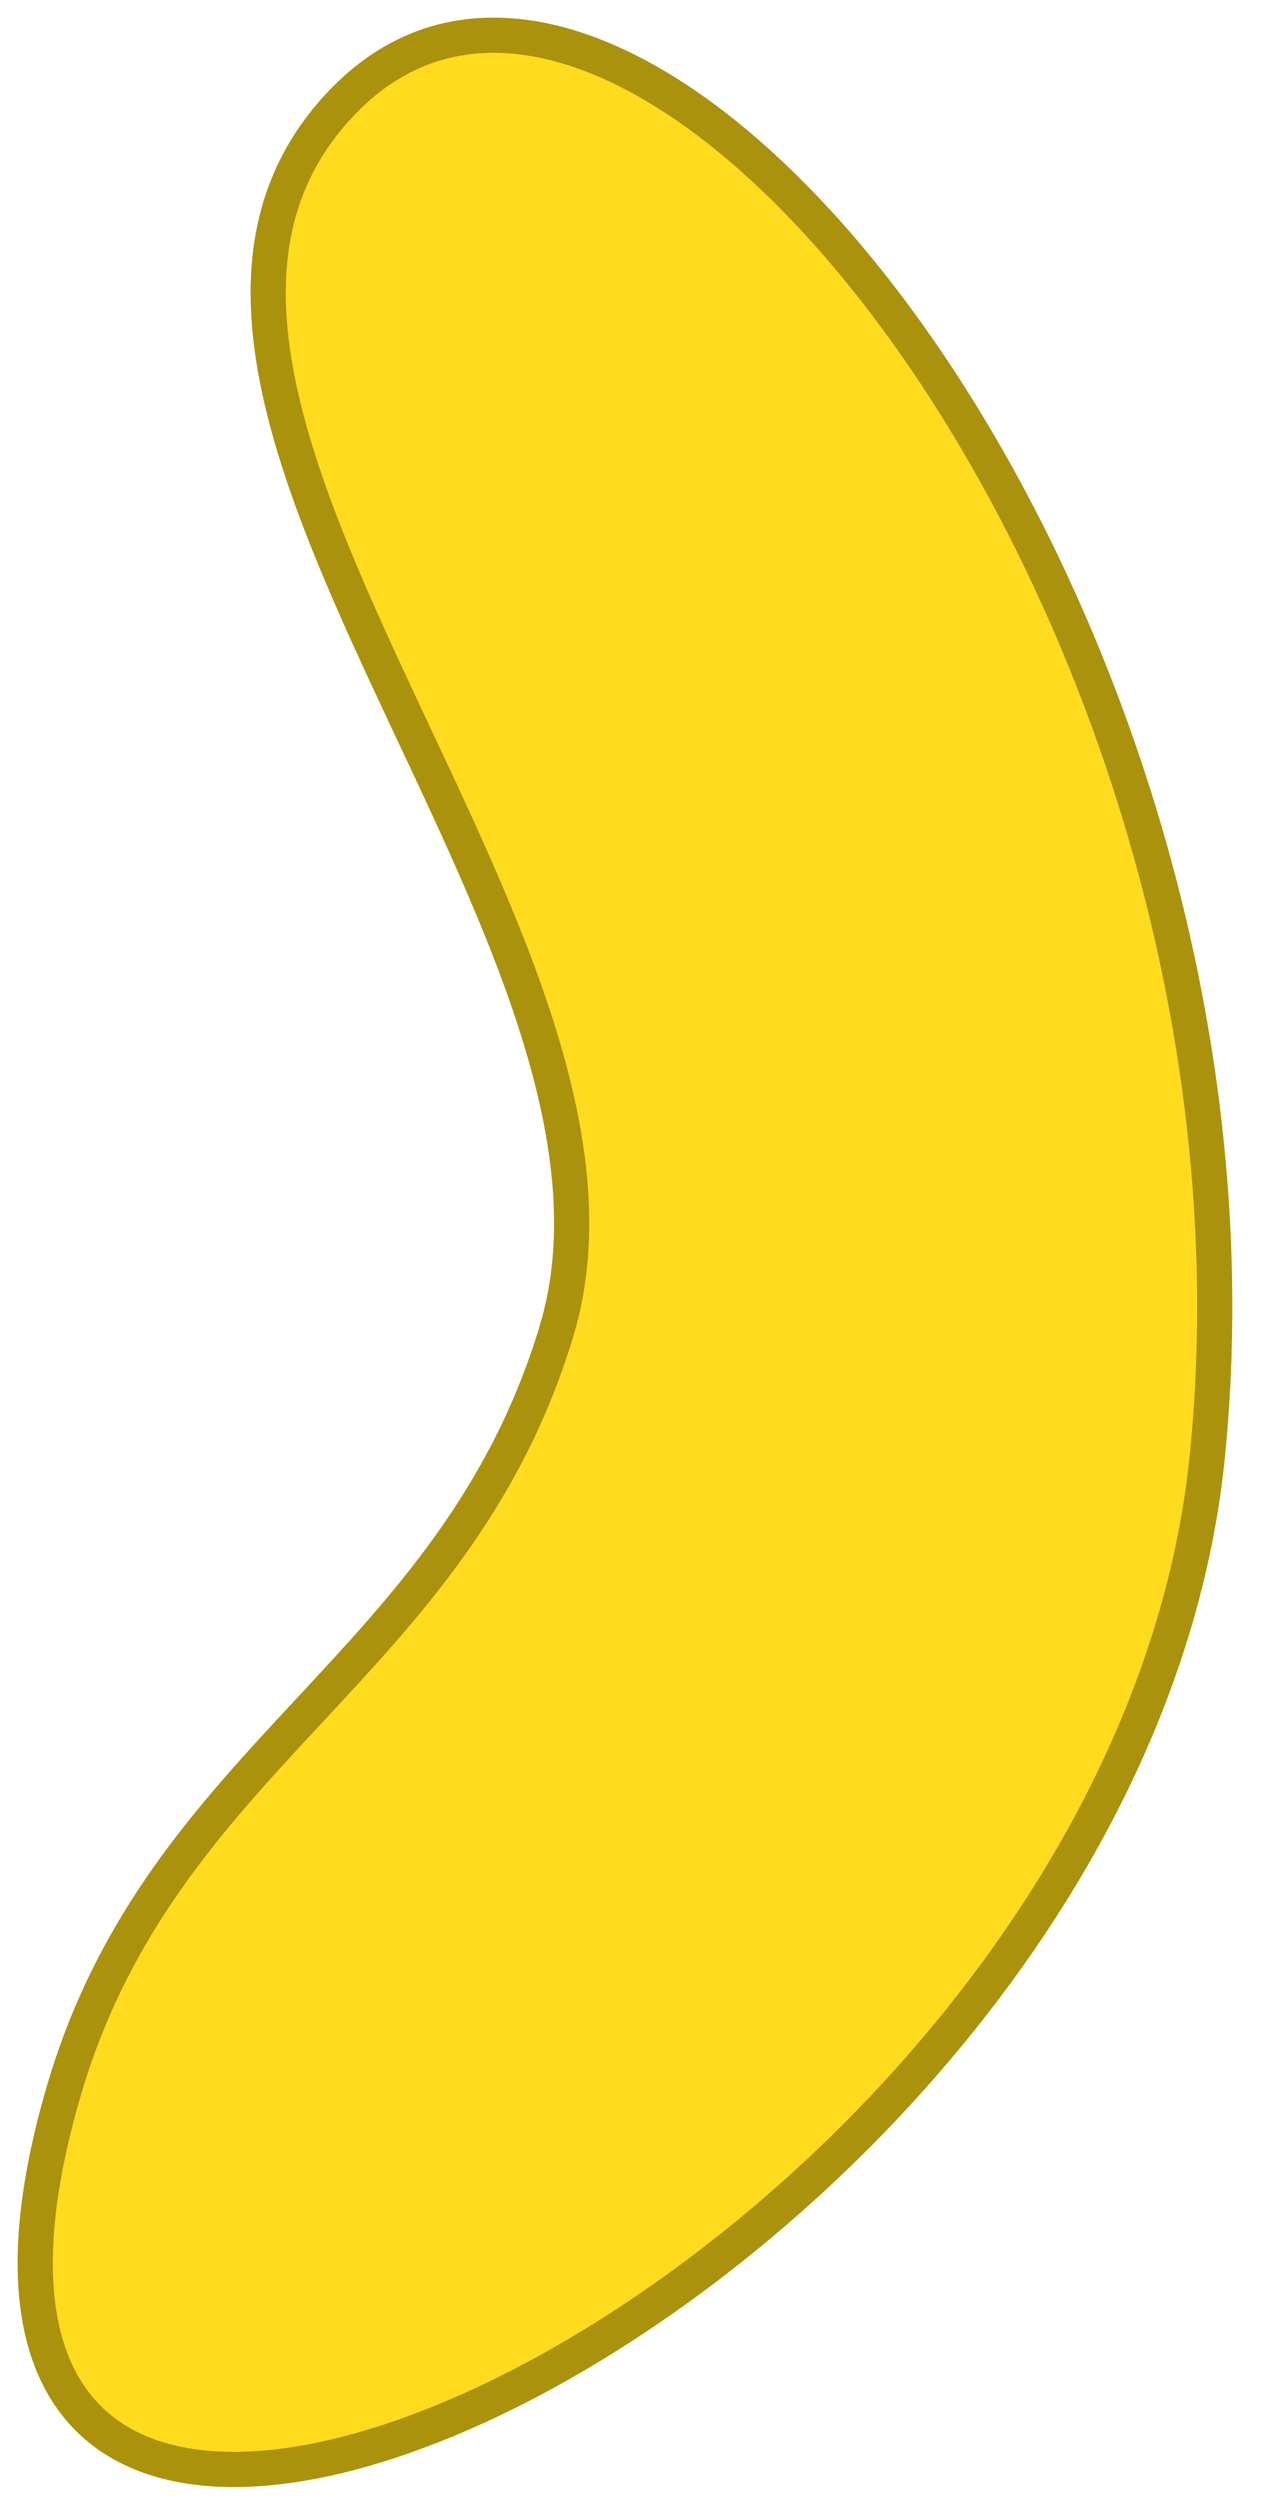 <svg width="36" height="71" viewBox="0 0 36 71" fill="none" xmlns="http://www.w3.org/2000/svg">
<path d="M15.809 37.818C19.169 26.714 1.651 11.066 9.809 2.818C18.316 -5.782 36.657 17.643 34.309 41.318C31.962 64.993 -4.849 82.26 1.803 59.418C4.609 49.782 12.903 47.425 15.809 37.818Z" fill="#FFDB1D" stroke="#AB920C"/>
</svg>

